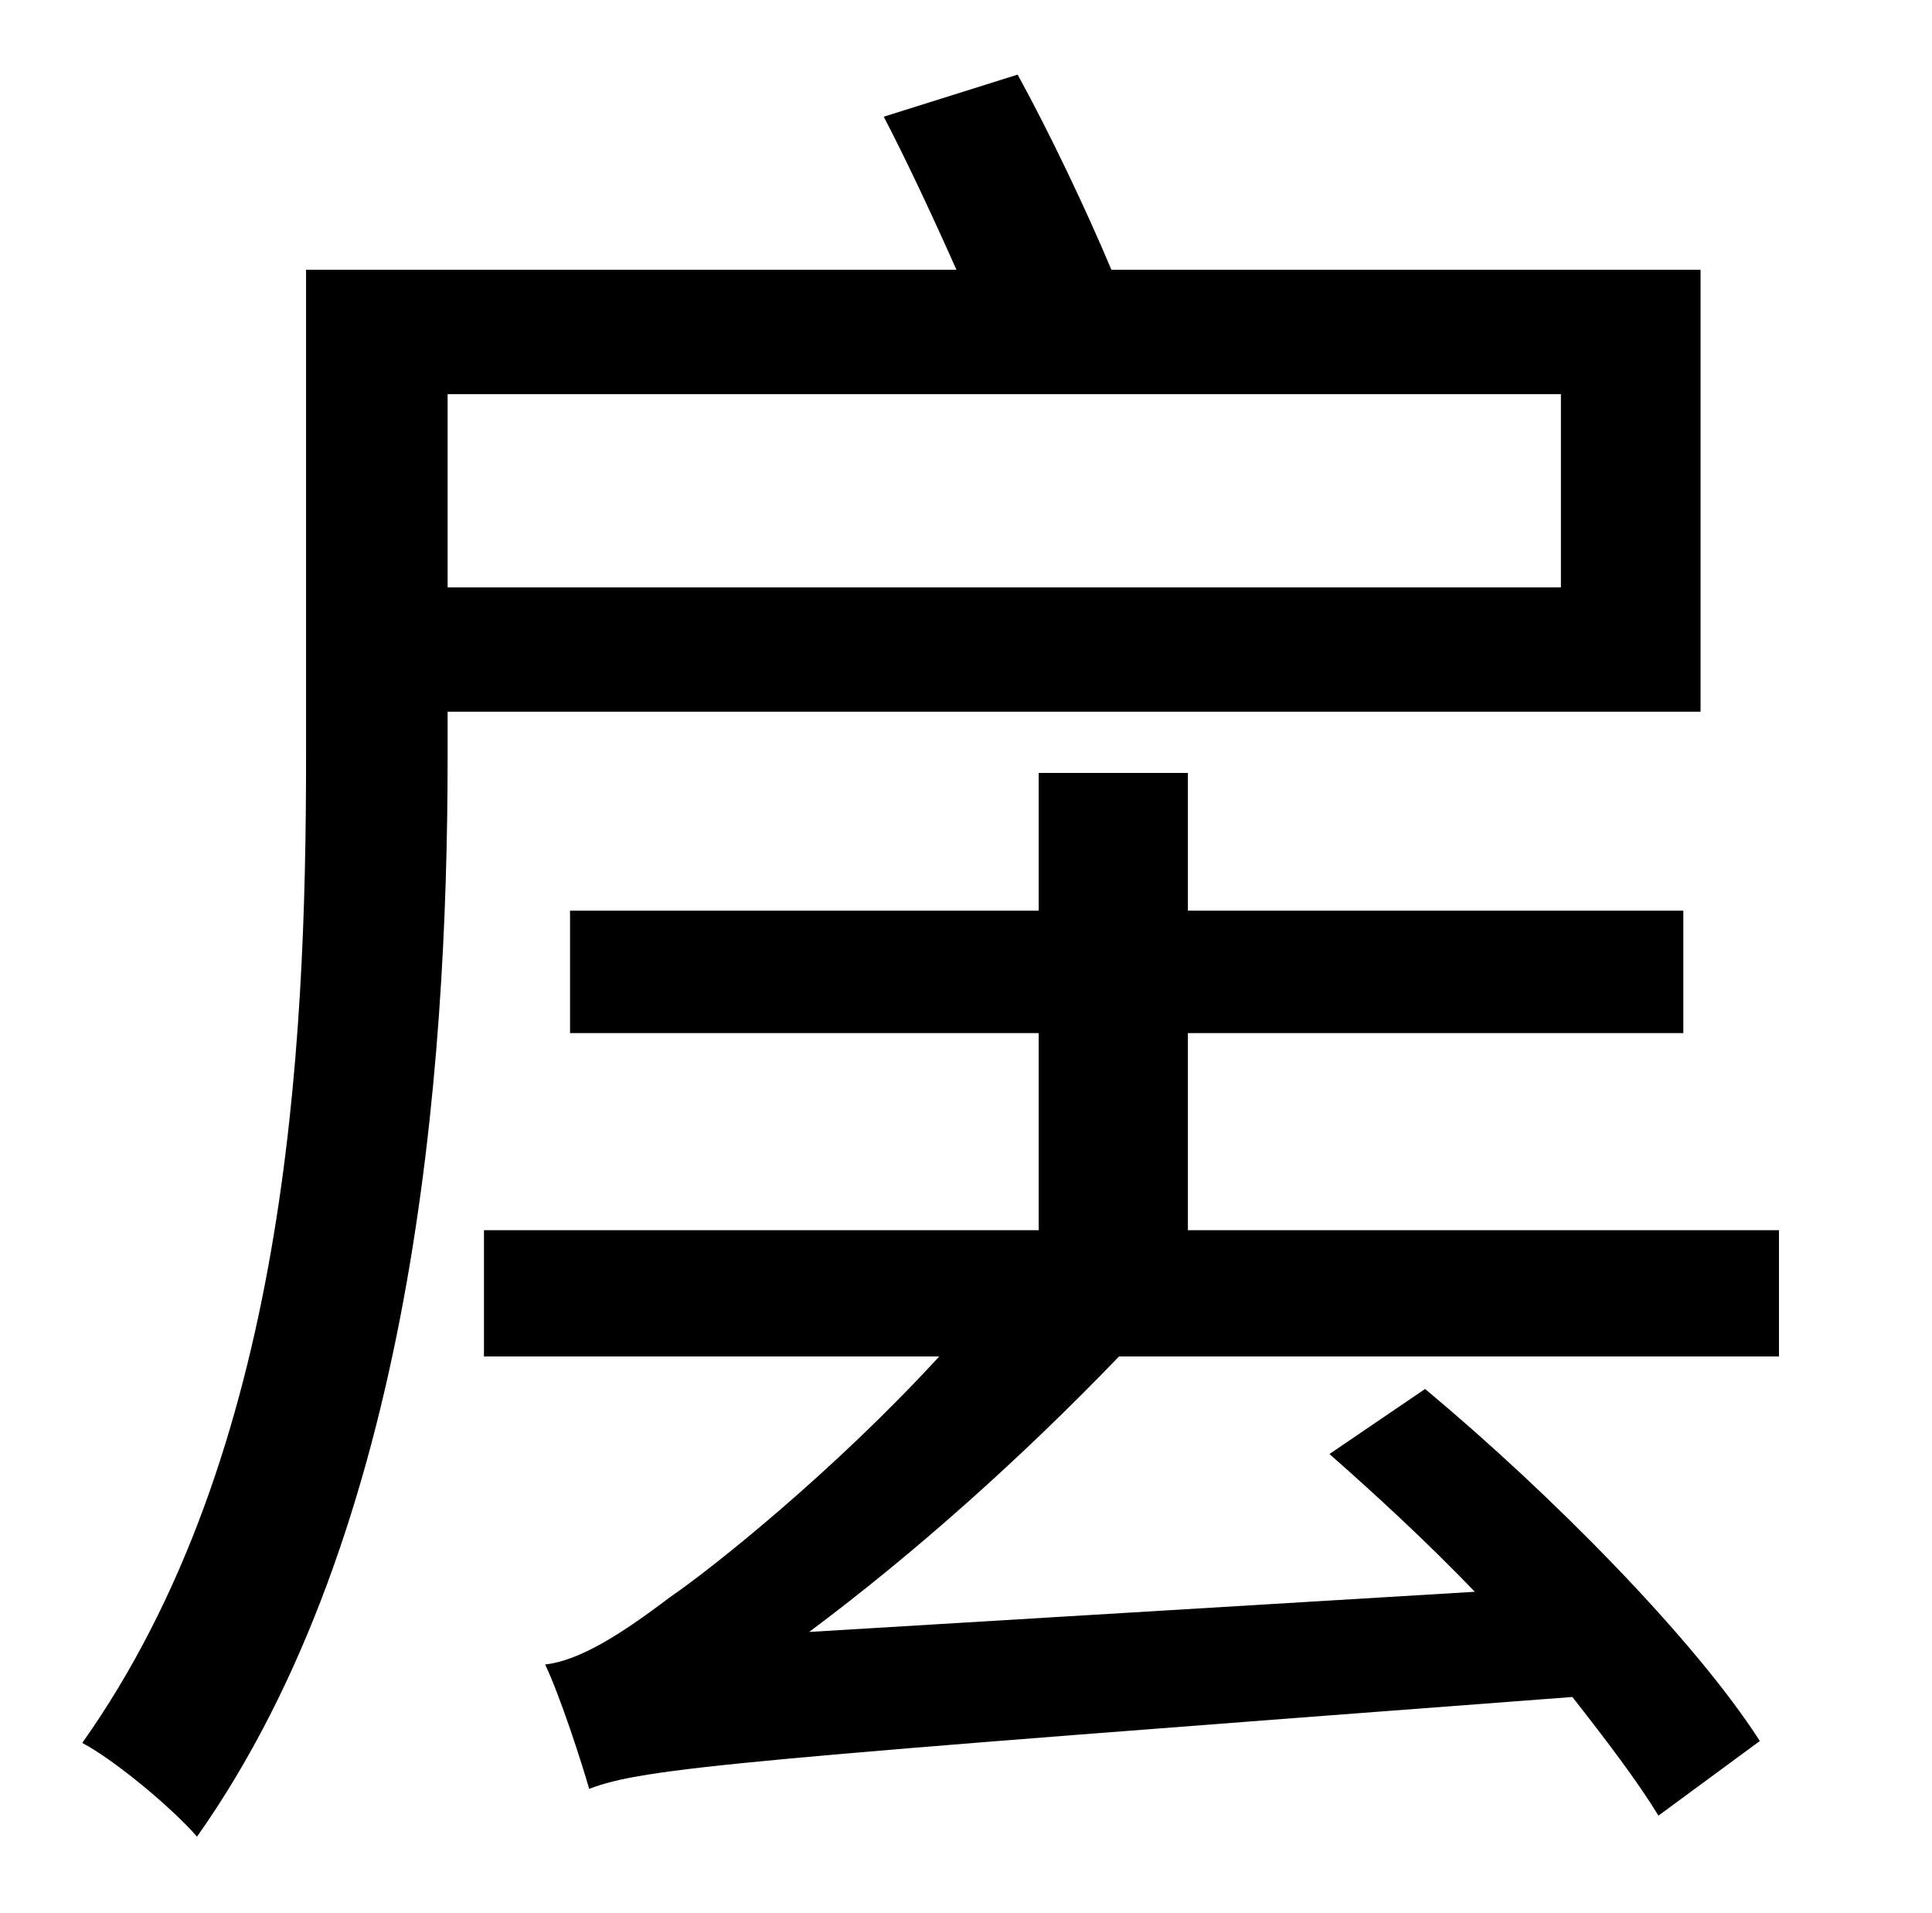 <?xml version="1.0" standalone="no"?>
<!DOCTYPE svg PUBLIC "-//W3C//DTD SVG 1.1//EN" "http://www.w3.org/Graphics/SVG/1.1/DTD/svg11.dtd" >
<svg xmlns="http://www.w3.org/2000/svg" xmlns:xlink="http://www.w3.org/1999/xlink" version="1.1" viewBox="-10 0 1010 1000">
   <path fill="currentColor"
d="M806 206h-582v101h582v-101zM879 372h-655v24c0 165 -18 404 -131 564c-13 -15 -43 -40 -60 -49c107 -151 117 -362 117 -515v-255h340c-12 -27 -26 -57 -38 -80l70 -22c17 31 36 71 49 102h308v231zM920 709h-345c-51 53 -107 103 -162 144l348 -21
c-25 -26 -51 -50 -76 -72l50 -34c66 55 141 131 175 184l-53 39c-11 -18 -27 -39 -45 -62c-437 33 -485 37 -514 48c-4 -14 -15 -48 -23 -65c18 -2 40 -16 65 -35c22 -15 86 -66 141 -126h-238v-66h290v-103h-245v-64h245v-72h78v72h259v64h-259v103h309v66z" />
</svg>
